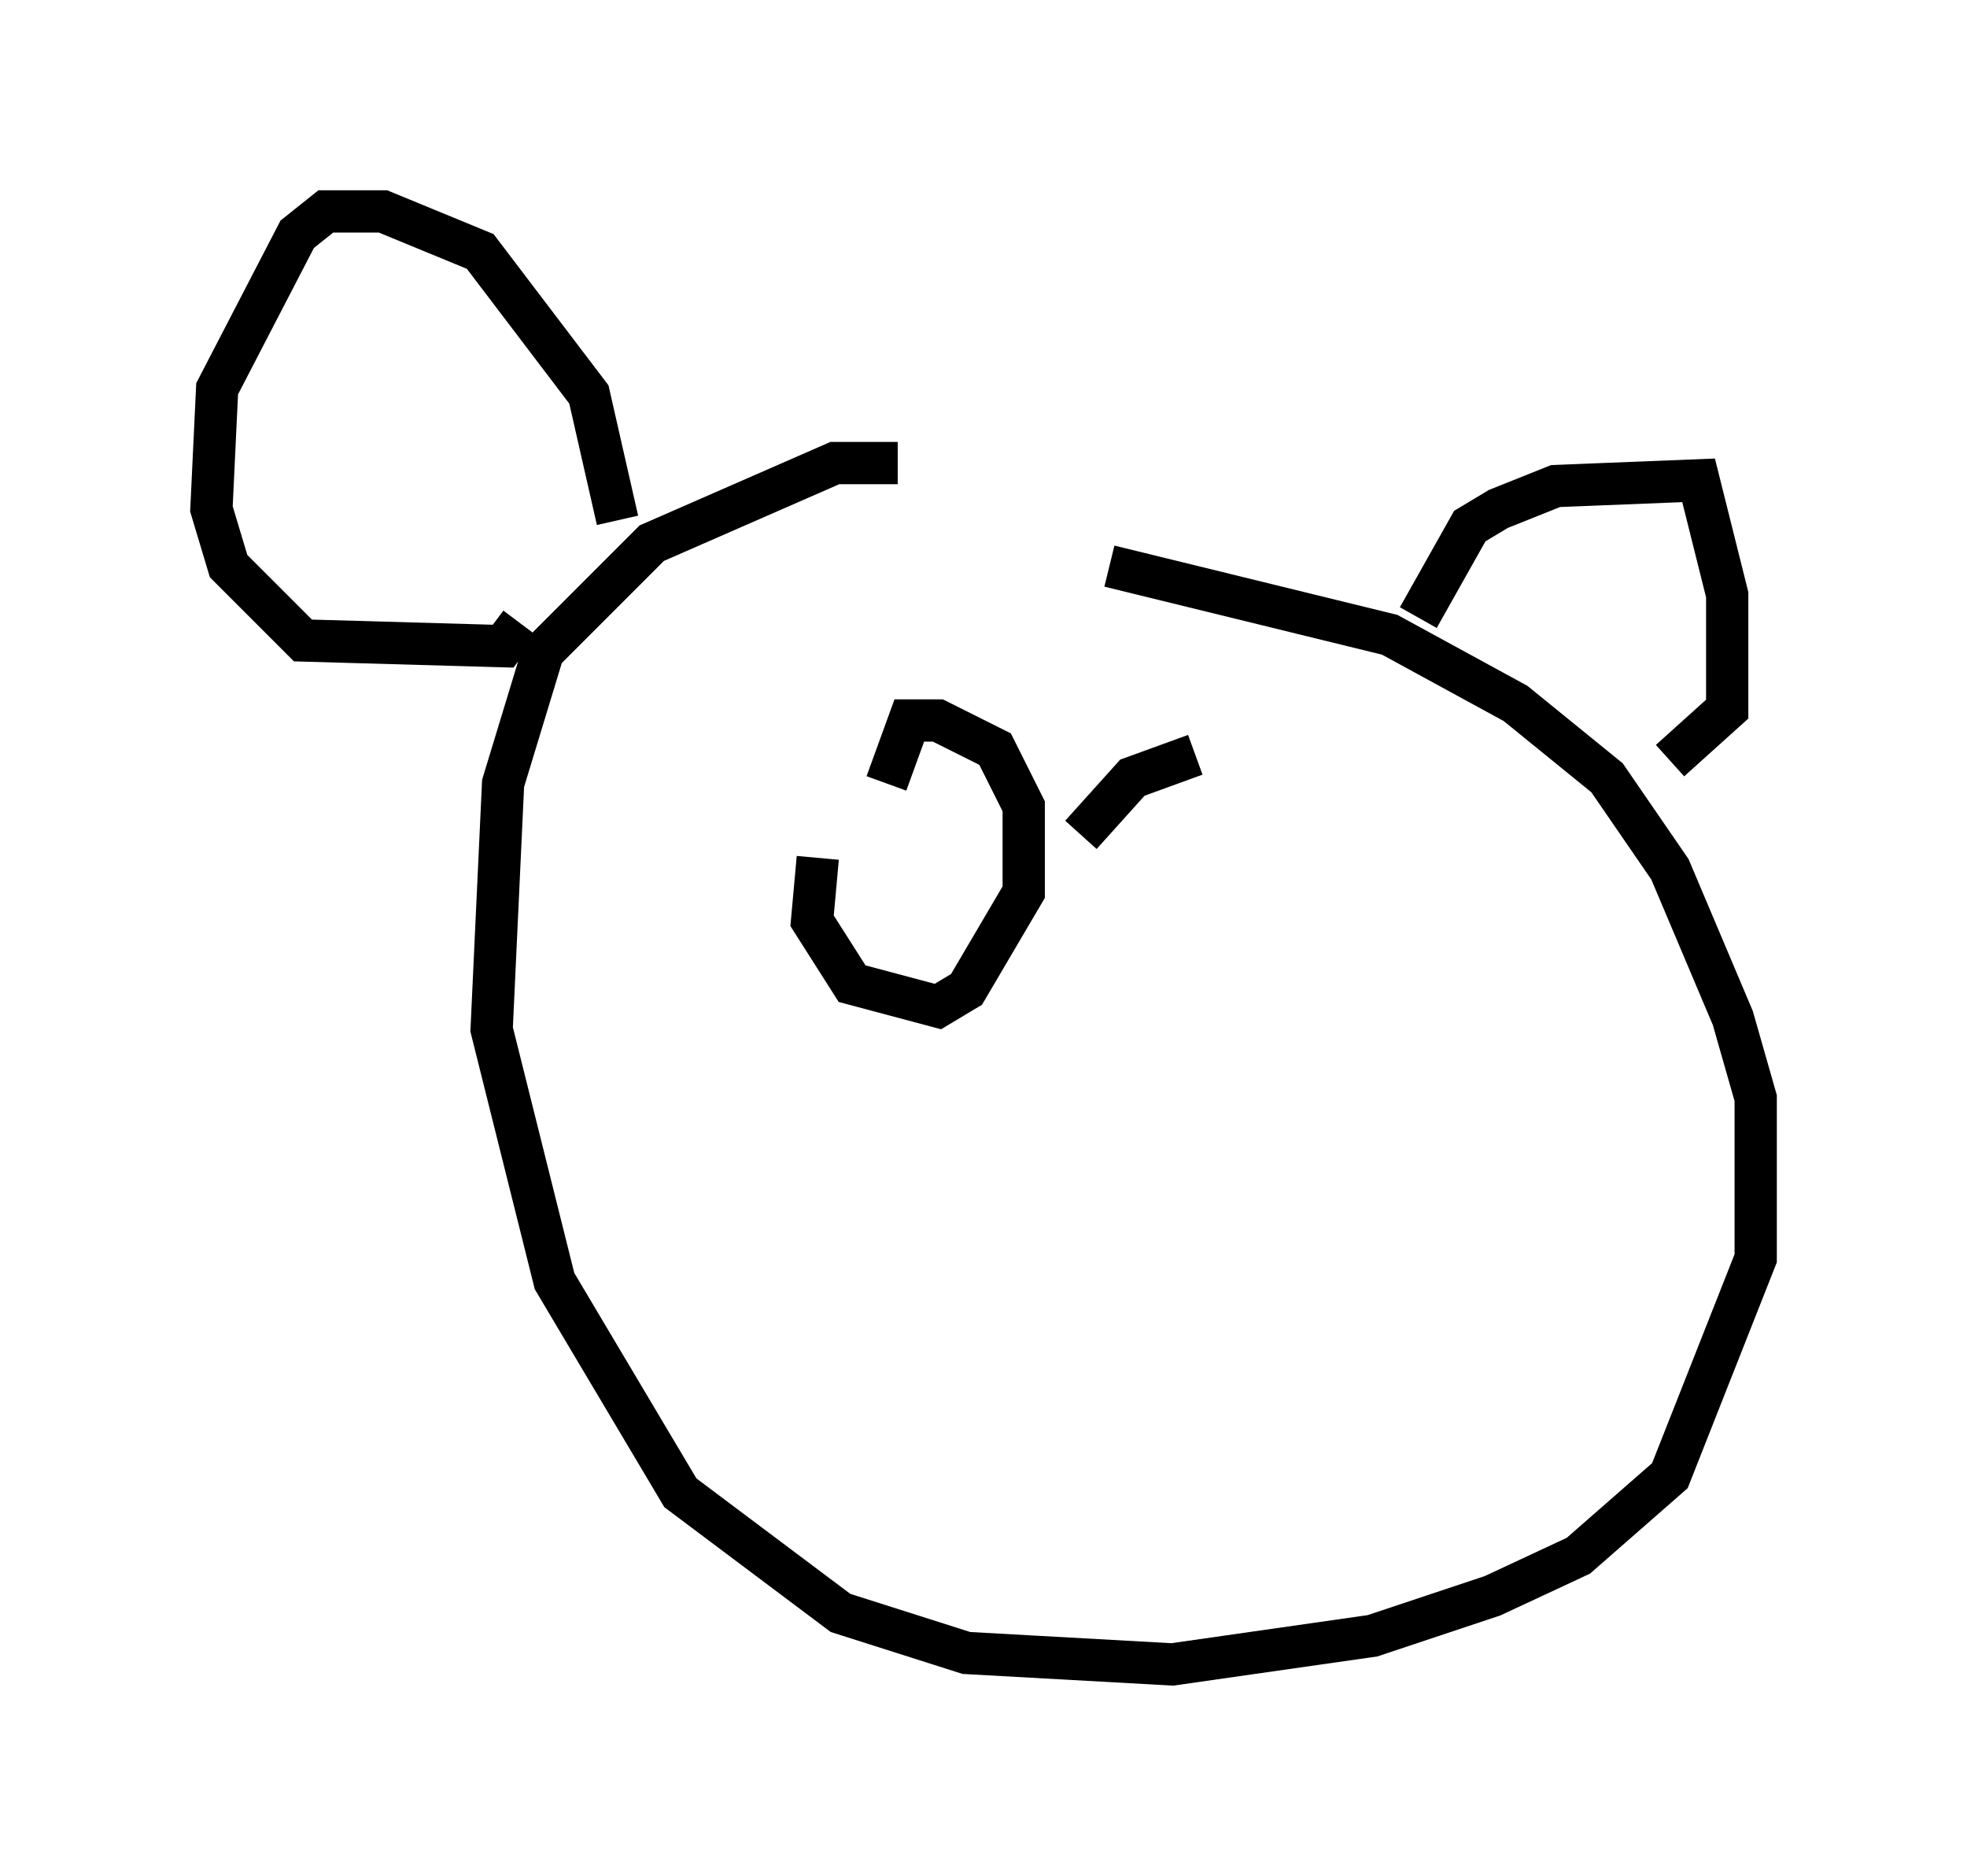 <?xml version="1.0" encoding="utf-8" ?>
<svg baseProfile="full" height="44.37" version="1.1" width="46.535" xmlns="http://www.w3.org/2000/svg" xmlns:ev="http://www.w3.org/2001/xml-events" xmlns:xlink="http://www.w3.org/1999/xlink"><defs /><rect fill="white" height="44.37" width="46.535" x="0" y="0" /><path d="M23.268, 11.631 m-2.03, -0.677 l-1.488, 0.0 -4.33, 1.894 l-2.571, 2.571 -0.947, 3.112 l-0.271, 5.819 1.488, 5.954 l2.977, 5.007 3.789, 2.842 l2.977, 0.947 4.871, 0.271 l4.736, -0.677 2.842, -0.947 l2.03, -0.947 2.165, -1.894 l2.03, -5.142 0.0, -3.789 l-0.541, -1.894 -1.488, -3.518 l-1.488, -2.165 -2.165, -1.759 l-2.977, -1.624 -6.631, -1.624 m-11.637, -1.083 l-0.677, -2.977 -2.571, -3.383 l-2.3, -0.947 -1.353, 0.0 l-0.677, 0.541 -1.894, 3.654 l-0.135, 2.842 0.406, 1.353 l1.759, 1.759 4.736, 0.135 l0.406, -0.541 m21.245, -0.135 l1.218, -2.165 0.677, -0.406 l1.353, -0.541 3.383, -0.135 l0.677, 2.706 0.0, 2.706 l-1.353, 1.218 m-20.162, 2.3 l-0.135, 1.488 0.947, 1.488 l2.03, 0.541 0.677, -0.406 l1.353, -2.3 0.0, -2.03 l-0.677, -1.353 -1.353, -0.677 l-0.677, 0.0 -0.541, 1.488 m7.307, -0.677 l-1.488, 0.541 -1.218, 1.353 " fill="none" stroke="black" stroke-width="1" /></svg>